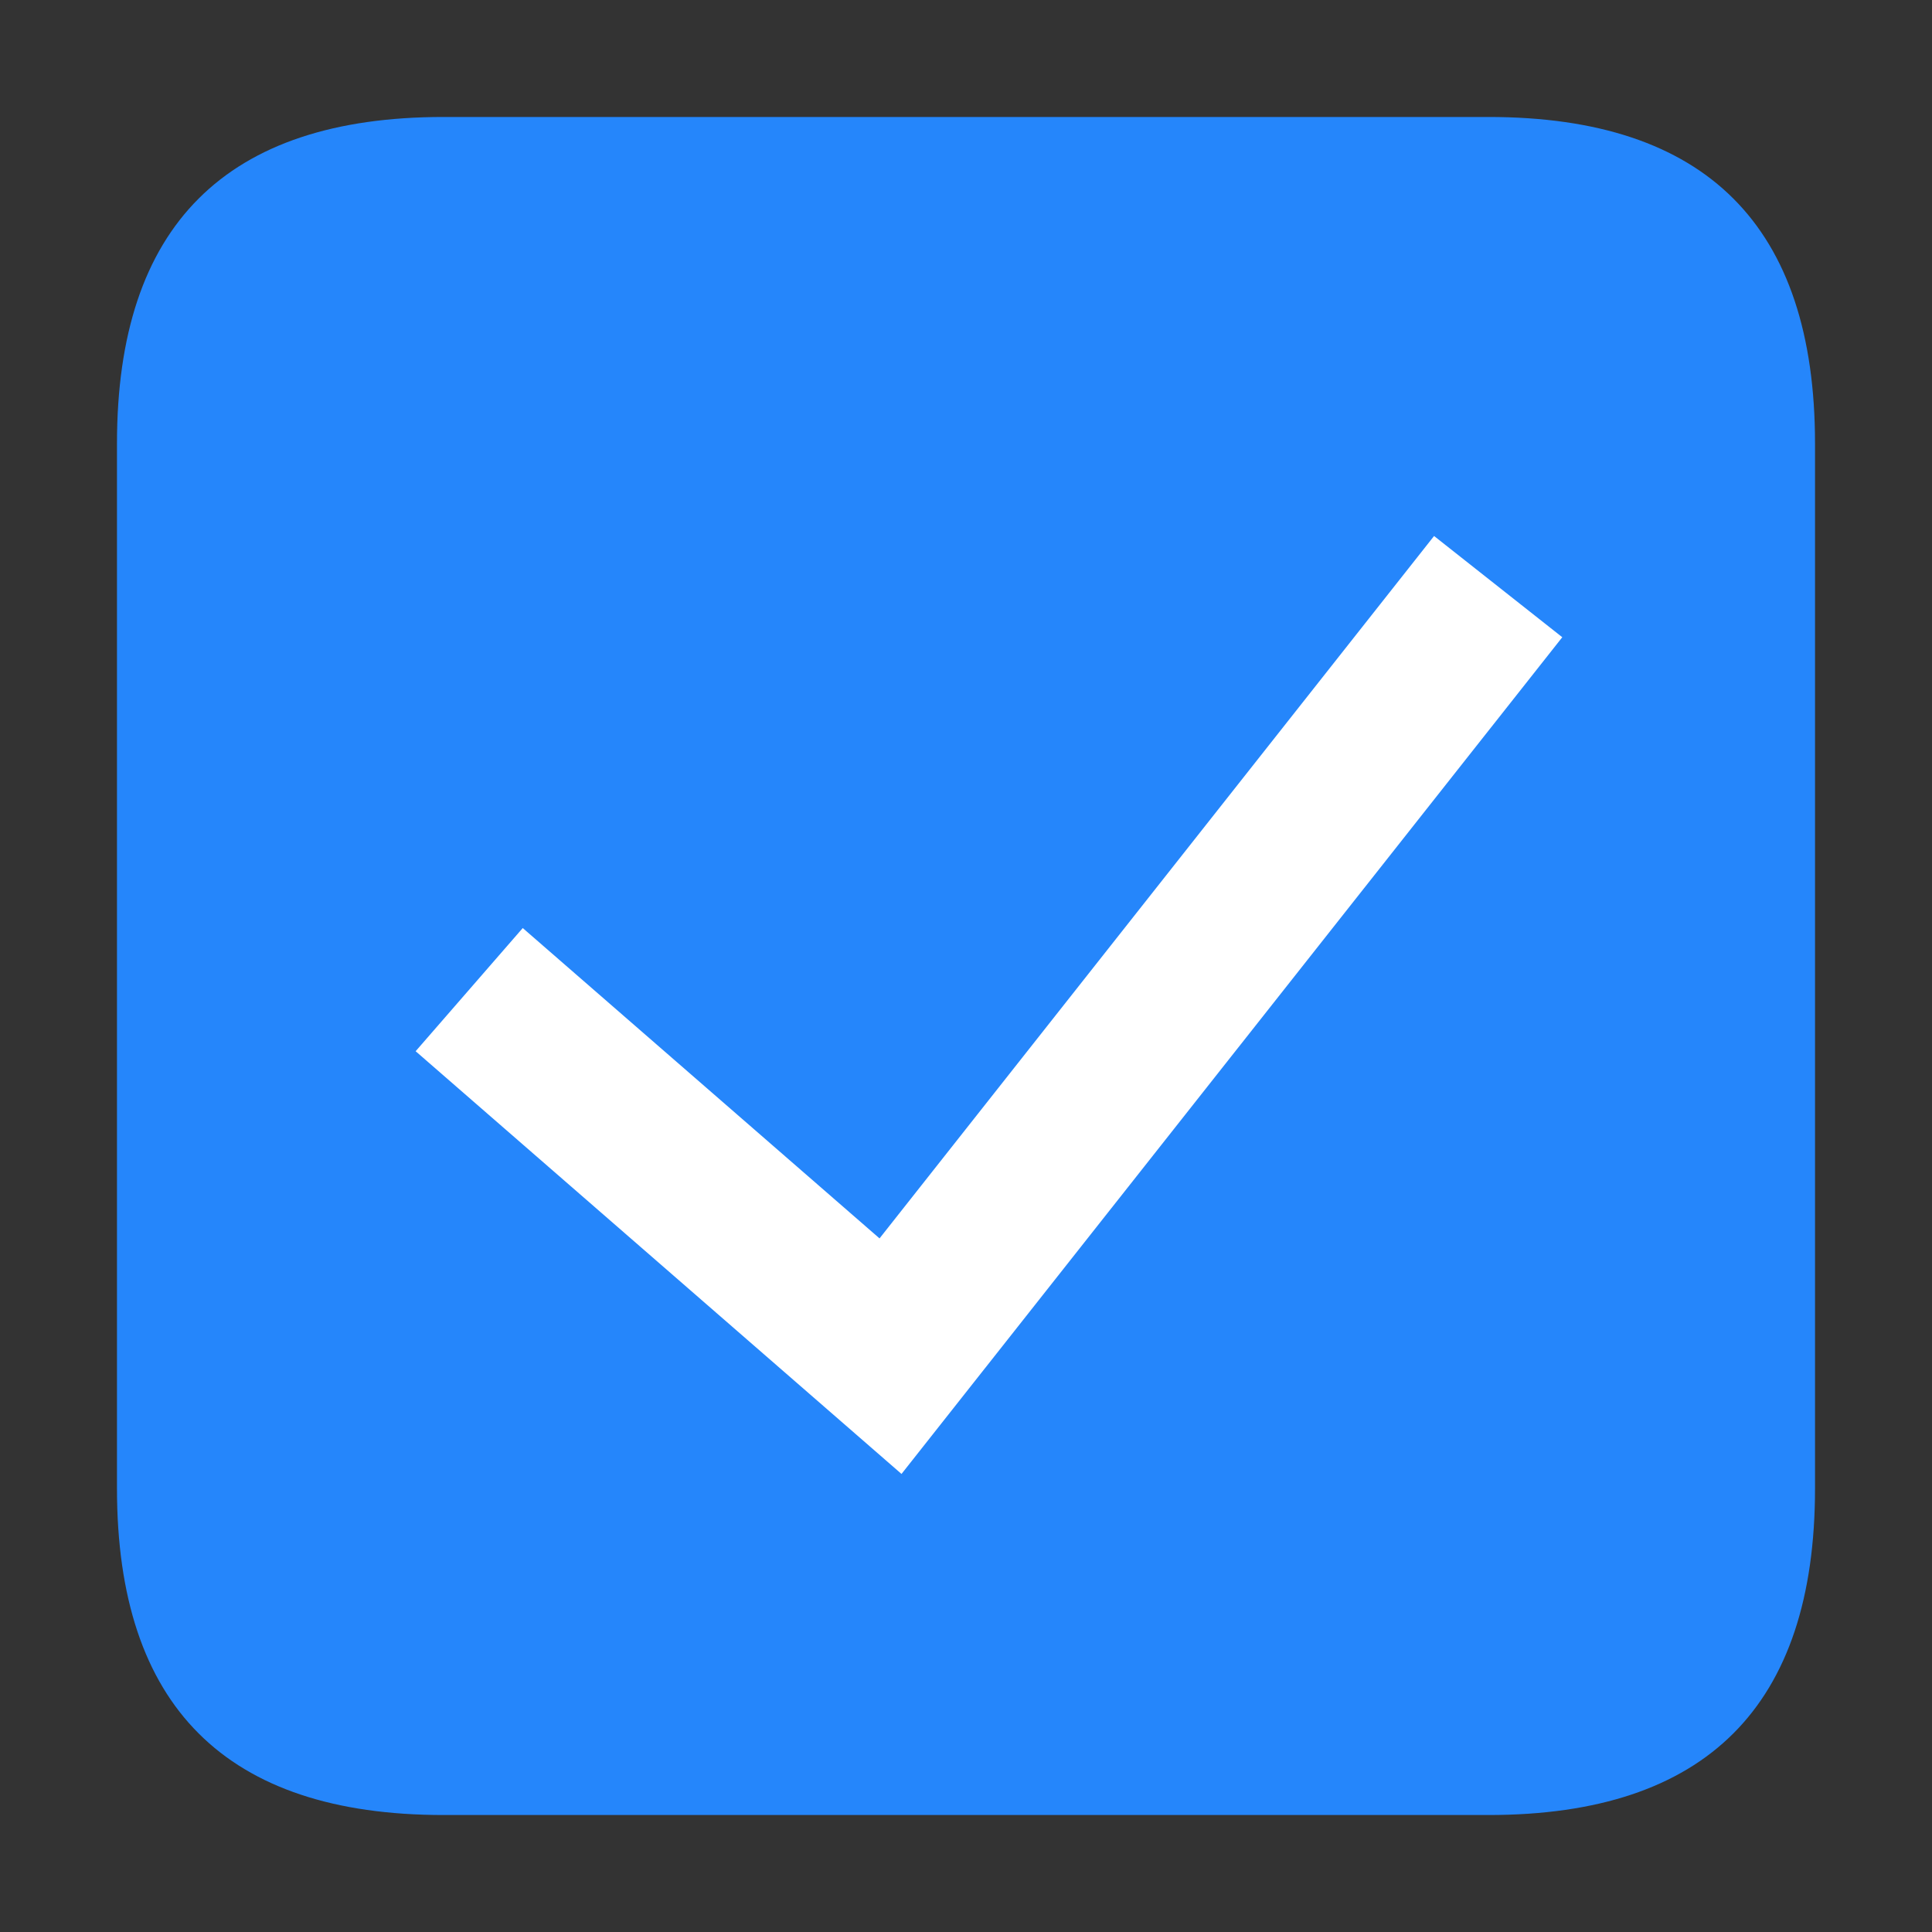<?xml version="1.0" standalone="no"?><!DOCTYPE svg PUBLIC "-//W3C//DTD SVG 1.1//EN" "http://www.w3.org/Graphics/SVG/1.1/DTD/svg11.dtd"><svg t="1717633727365" class="icon" viewBox="0 0 1024 1024" version="1.1" xmlns="http://www.w3.org/2000/svg" p-id="1158" xmlns:xlink="http://www.w3.org/1999/xlink" width="200" height="200"><rect x="0" y="0" width="1024" height="1024" fill="#333333" stroke="none"/><path d="M62 62m173.077 0l553.846 0q173.077 0 173.077 173.077l0 553.846q0 173.077-173.077 173.077l-553.846 0q-173.077 0-173.077-173.077l0-553.846q0-173.077 173.077-173.077Z" fill="#2586FB" p-id="1159"></path><path d="M477.8 781.238L828.038 337.746l-67.95-53.654-293.919 372.288-189.104-164.492-56.769 65.285 257.538 224.065z" fill="#FFFFFF" p-id="1160"></path></svg>